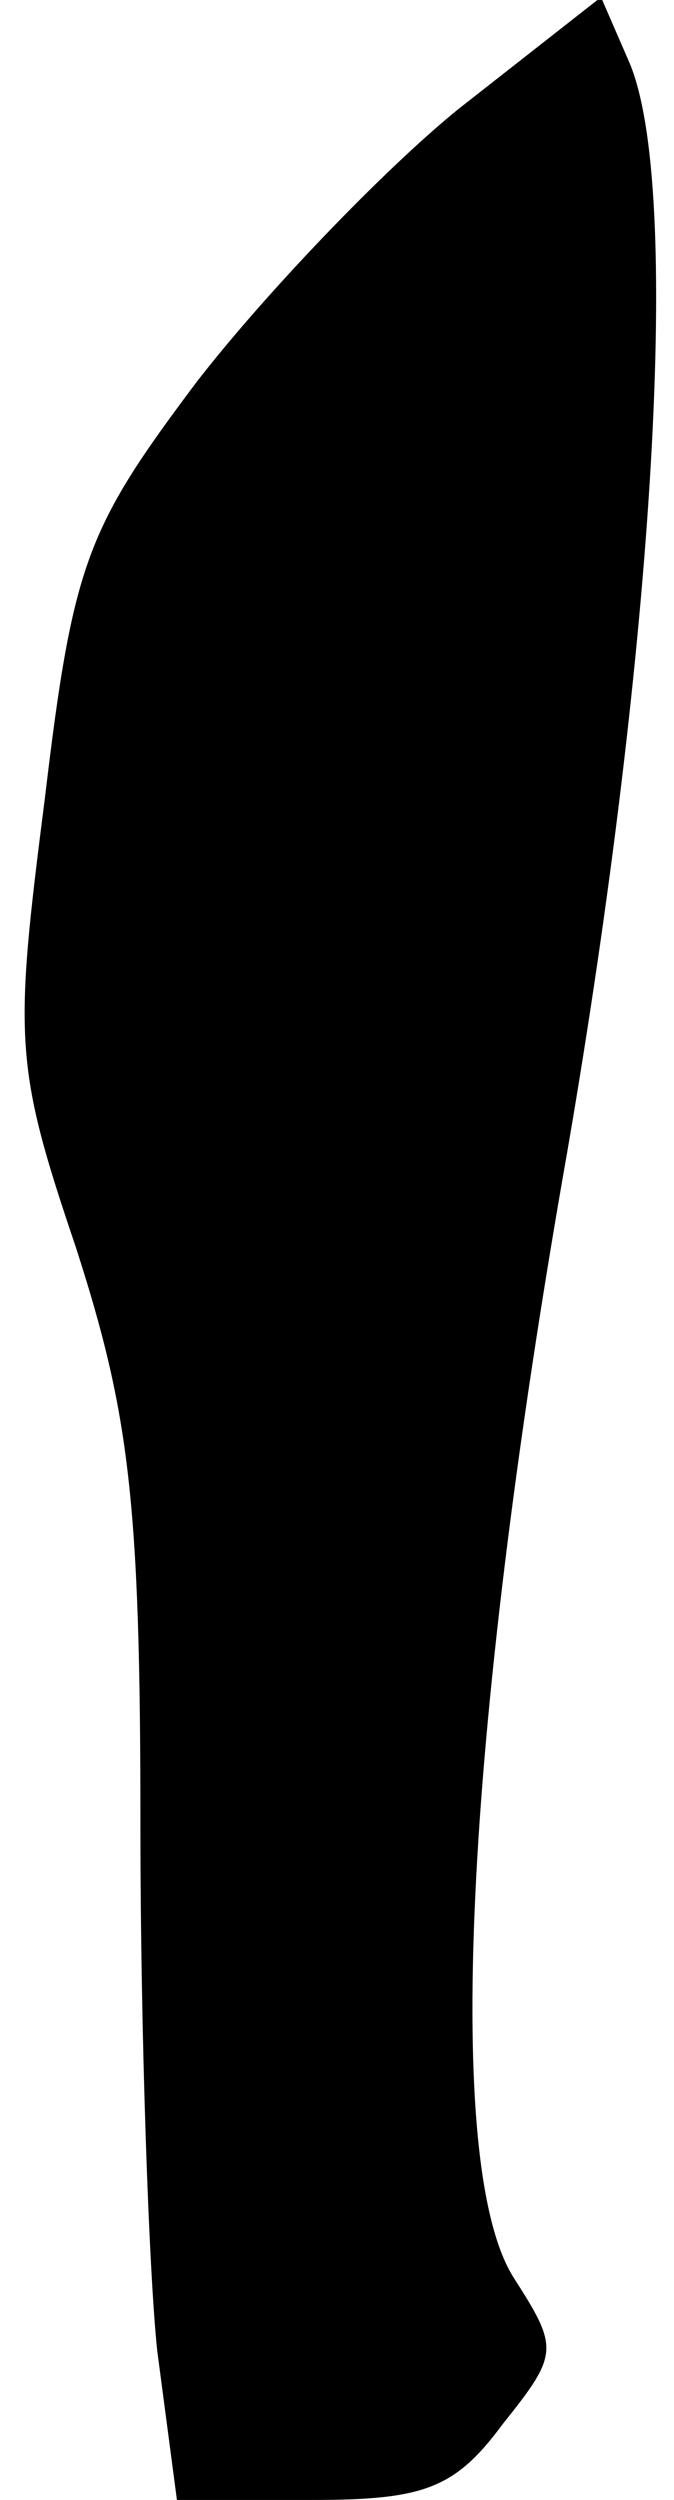 <?xml version="1.0" standalone="no"?>
<!DOCTYPE svg PUBLIC "-//W3C//DTD SVG 20010904//EN"
 "http://www.w3.org/TR/2001/REC-SVG-20010904/DTD/svg10.dtd">
<svg version="1.0" xmlns="http://www.w3.org/2000/svg"
 width="24pt" height="89pt" viewBox="0 0 24 89"
 preserveAspectRatio="xMidYMid meet">
<g transform="translate(0,89) scale(0.1,-0.1)"
fill="#000000" stroke="none">
<path fill="#000000" stroke="none" d="M163 851 c-27 -22 -69 -66 -93 -97 -39
-52 -44 -64 -54 -148 -11 -86 -11 -95 11 -160 19 -59 23 -90 23 -205 0 -75 3
-160 6 -188 l7 -53 48 0 c40 0 51 4 68 27 20 25 20 27 4 52 -25 39 -18 191 19
401 31 180 41 344 22 388 l-10 23 -51 -40z"/>
</g>
</svg>
